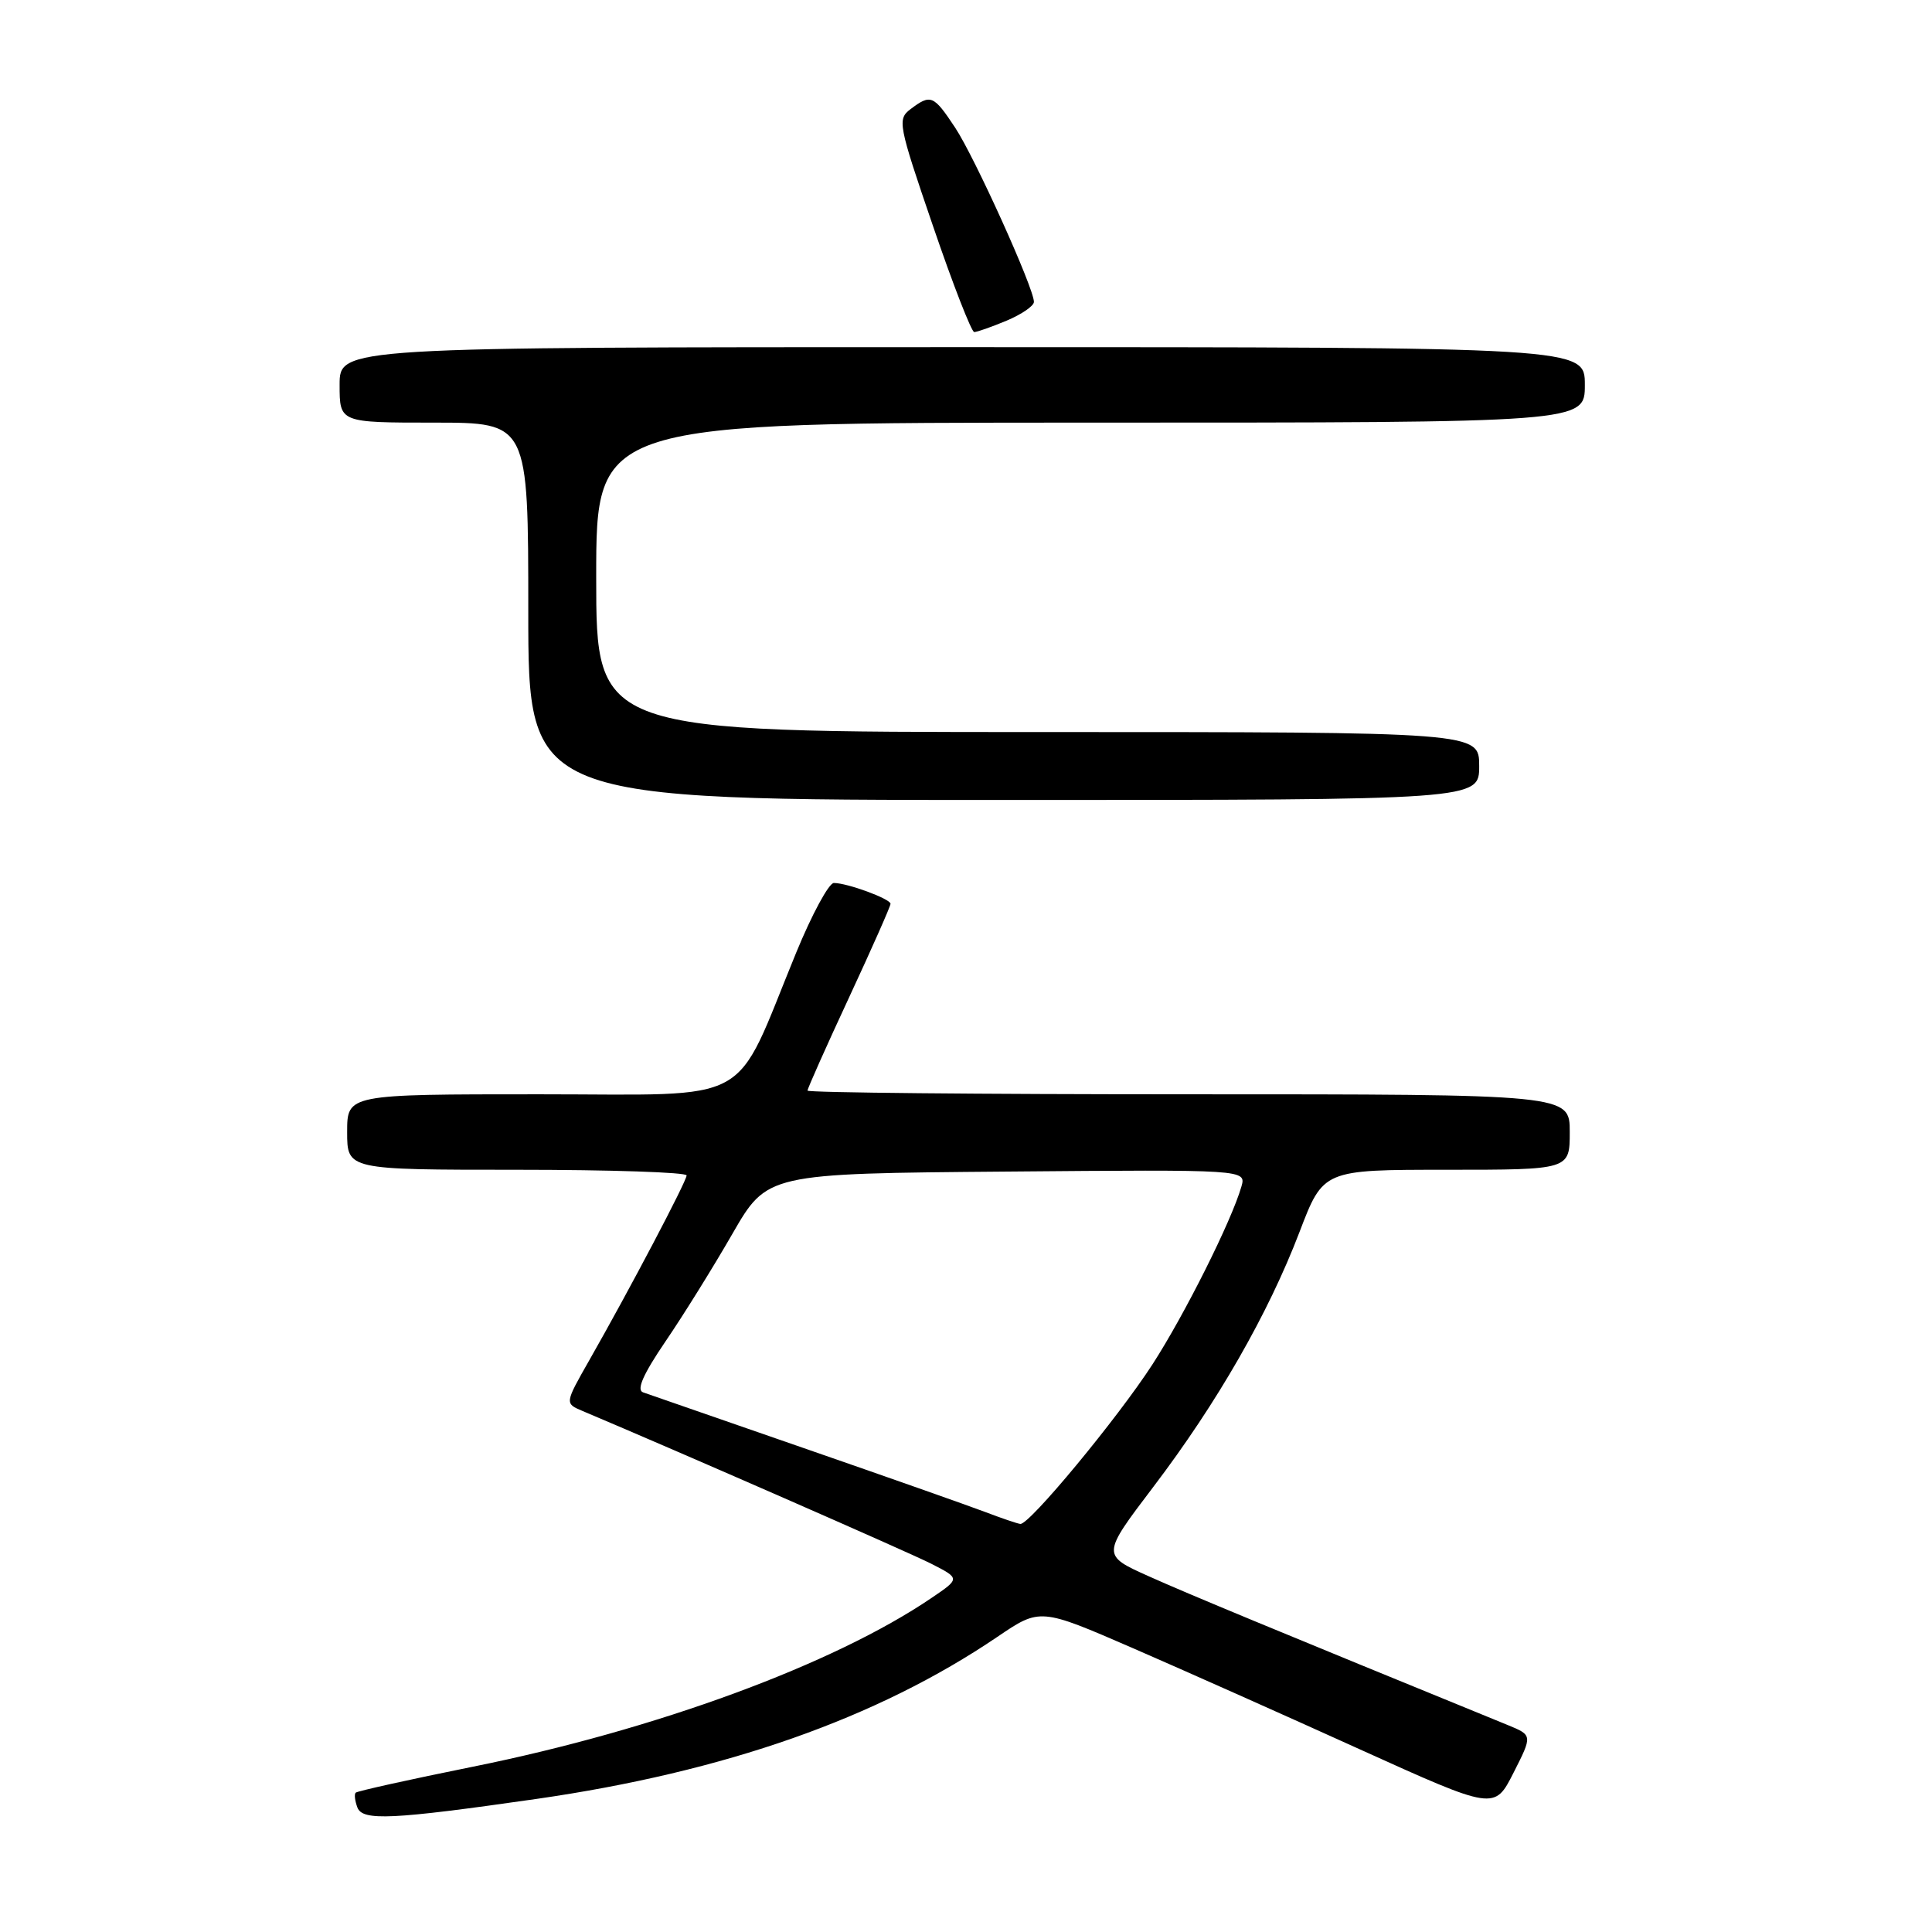 <?xml version="1.0" encoding="UTF-8" standalone="no"?>
<!DOCTYPE svg PUBLIC "-//W3C//DTD SVG 1.1//EN" "http://www.w3.org/Graphics/SVG/1.1/DTD/svg11.dtd" >
<svg xmlns="http://www.w3.org/2000/svg" xmlns:xlink="http://www.w3.org/1999/xlink" version="1.1" viewBox="0 0 256 256">
 <g >
 <path fill="currentColor"
d=" M 71.00 238.38 C 96.05 234.78 116.23 227.69 132.16 216.89 C 137.82 213.05 137.82 213.05 150.16 218.41 C 156.95 221.36 170.49 227.40 180.26 231.83 C 198.03 239.87 198.03 239.87 200.55 234.90 C 203.07 229.93 203.07 229.93 199.79 228.58 C 168.86 215.94 157.44 211.21 152.23 208.87 C 145.96 206.06 145.96 206.06 152.83 197.01 C 161.31 185.84 168.05 174.08 172.19 163.25 C 175.34 155.00 175.34 155.00 191.67 155.00 C 208.00 155.00 208.00 155.00 208.00 150.00 C 208.00 145.00 208.00 145.00 157.50 145.00 C 129.72 145.00 107.00 144.78 107.00 144.51 C 107.00 144.24 109.47 138.69 112.50 132.18 C 115.53 125.66 118.00 120.08 118.00 119.76 C 118.00 119.11 112.28 117.00 110.49 117.00 C 109.83 117.00 107.58 121.16 105.49 126.25 C 97.04 146.84 100.39 145.00 71.48 145.00 C 46.00 145.00 46.00 145.00 46.00 150.00 C 46.00 155.00 46.00 155.00 68.50 155.00 C 80.88 155.00 90.99 155.34 90.98 155.75 C 90.96 156.55 83.47 170.79 78.09 180.23 C 74.83 185.96 74.83 185.96 77.16 186.95 C 89.94 192.34 120.33 205.65 123.37 207.19 C 127.23 209.16 127.23 209.16 123.44 211.73 C 110.50 220.53 86.91 229.21 62.65 234.10 C 54.32 235.78 47.34 237.33 47.13 237.54 C 46.92 237.74 47.03 238.63 47.36 239.51 C 48.05 241.30 51.95 241.11 71.00 238.38 Z  M 196.00 101.50 C 196.00 97.00 196.00 97.00 137.50 97.00 C 79.00 97.00 79.00 97.00 79.00 76.50 C 79.00 56.00 79.00 56.00 144.50 56.00 C 210.00 56.00 210.00 56.00 210.00 51.00 C 210.00 46.00 210.00 46.00 127.50 46.00 C 45.00 46.00 45.00 46.00 45.00 51.00 C 45.00 56.00 45.00 56.00 57.50 56.00 C 70.00 56.00 70.00 56.00 70.00 81.00 C 70.00 106.00 70.00 106.00 133.00 106.00 C 196.00 106.00 196.00 106.00 196.00 101.50 Z  M 133.38 42.49 C 135.37 41.65 137.00 40.54 137.00 40.00 C 137.00 38.18 129.16 20.84 126.56 16.91 C 123.70 12.59 123.33 12.44 120.65 14.46 C 118.89 15.80 119.01 16.46 123.62 29.93 C 126.26 37.67 128.73 44.00 129.09 44.00 C 129.46 44.00 131.39 43.32 133.38 42.49 Z  M 130.50 200.33 C 128.30 199.50 117.50 195.69 106.50 191.88 C 95.50 188.06 85.92 184.74 85.20 184.49 C 84.31 184.17 85.22 182.10 88.17 177.76 C 90.52 174.32 94.51 167.90 97.04 163.50 C 101.65 155.50 101.65 155.50 133.40 155.24 C 165.14 154.97 165.14 154.97 164.49 157.24 C 163.17 161.81 156.98 174.18 152.70 180.80 C 148.06 187.96 136.40 202.05 135.20 201.93 C 134.82 201.89 132.70 201.17 130.50 200.33 Z "/>
</g>
</svg>